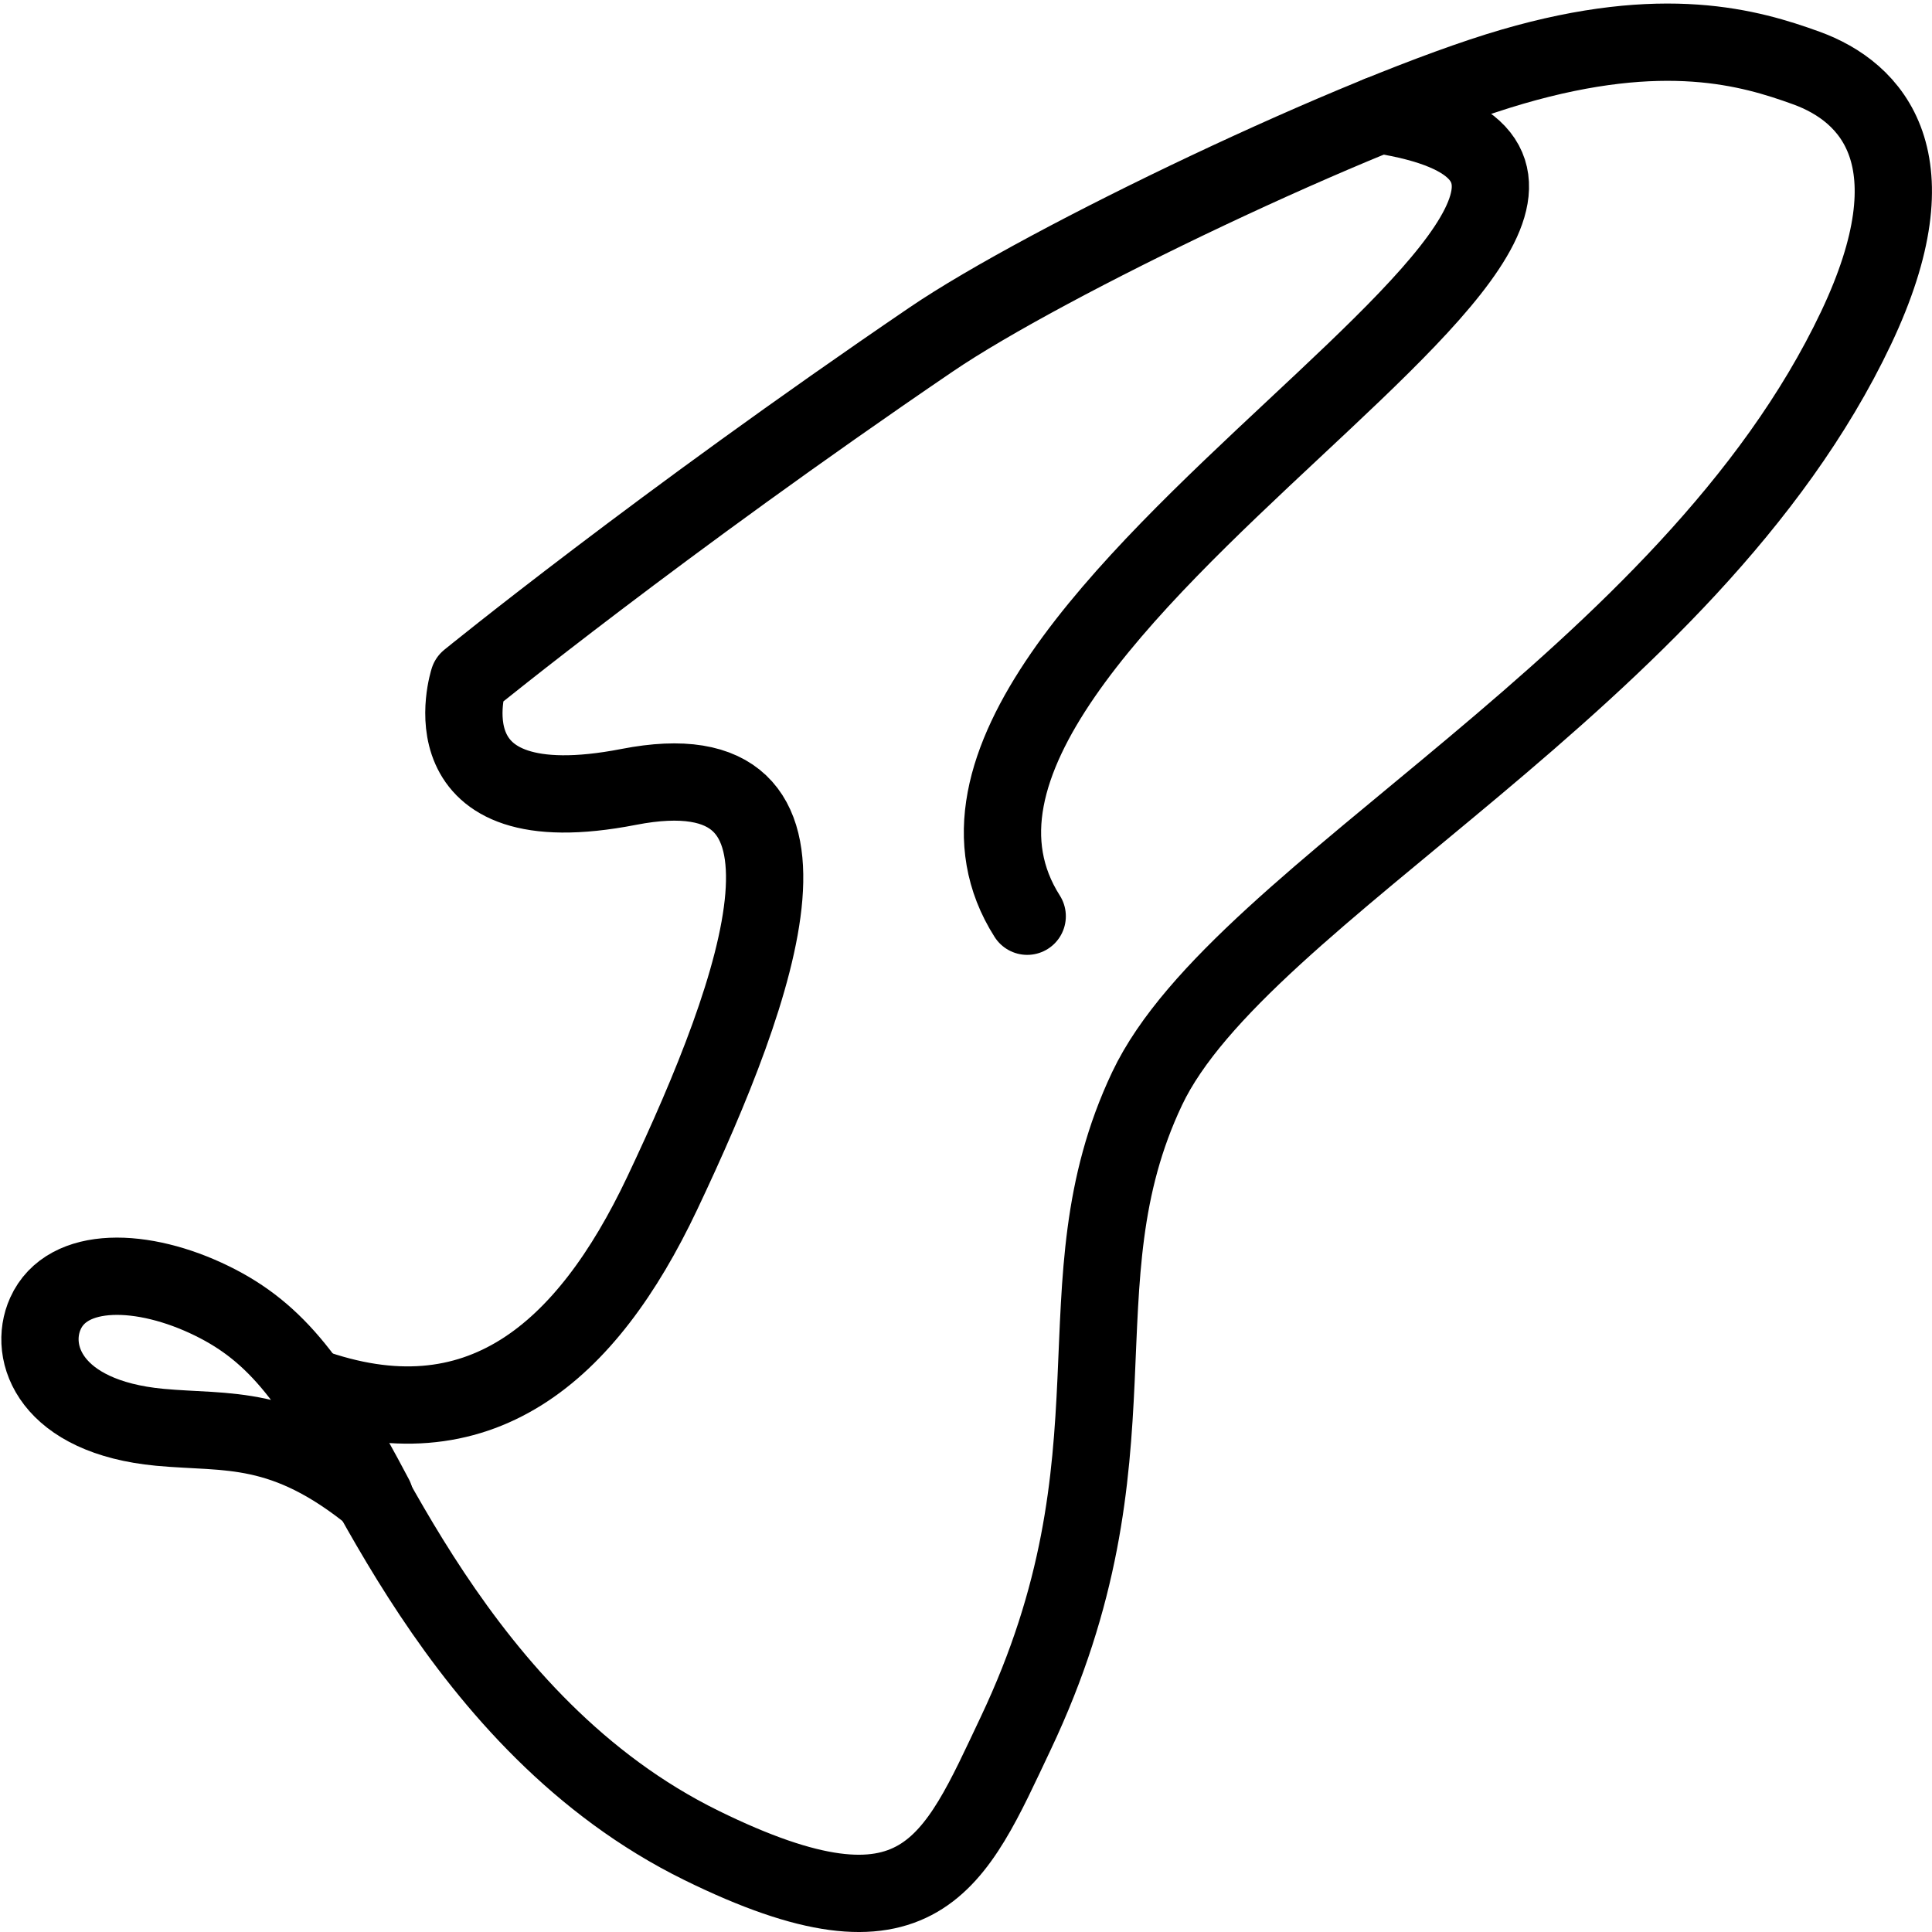 <?xml version="1.0" encoding="utf-8"?>
<!-- Generator: Adobe Illustrator 17.0.2, SVG Export Plug-In . SVG Version: 6.00 Build 0)  -->
<!DOCTYPE svg PUBLIC "-//W3C//DTD SVG 1.1//EN" "http://www.w3.org/Graphics/SVG/1.1/DTD/svg11.dtd">
<svg version="1.1" id="Layer_1" xmlns="http://www.w3.org/2000/svg" xmlns:xlink="http://www.w3.org/1999/xlink" x="0px" y="0px"
	 width="50px" height="50px" viewBox="0 0 50 50" enable-background="new 0 0 50 50" xml:space="preserve">
<path fill="none" stroke="#000000" stroke-width="2" stroke-linecap="round" stroke-linejoin="round" stroke-miterlimit="10" d="
	M24.094,8.789c-7.042,4.792-11.966,8.804-11.966,8.804s-1.237,3.819,4.143,2.772c5.631-1.096,3.408,5.153,0.864,10.522
	c-1.951,4.116-4.744,6.575-9.135,4.989c1.284,1.6,3.808,8.762,10.15,11.881c5.688,2.797,6.546,0.458,8.133-2.89
	c3.427-7.23,0.993-11.608,3.405-16.696s14.02-10.554,18.348-19.685c2.063-4.353,0.424-6.105-1.289-6.726
	c-1.456-0.527-3.679-1.179-7.613-0.032S27.057,6.772,24.094,8.789z"/>
<path fill="none" stroke="#000000" stroke-width="2" stroke-linecap="round" stroke-linejoin="round" stroke-miterlimit="10" d="
	M9.699,38.752c-2.359-1.936-3.813-1.649-5.565-1.814c-2.825-0.266-3.422-1.917-2.958-2.945c0.566-1.254,2.529-1.199,4.309-0.326
	C7.172,34.494,8.133,35.784,9.699,38.752z"/>
<path fill="none" stroke="#000000" stroke-width="2" stroke-linecap="round" stroke-linejoin="round" stroke-miterlimit="10" d="
	M26.584,23.712c-4.896-7.698,20.252-19.007,9.11-20.744"/>
</svg>
